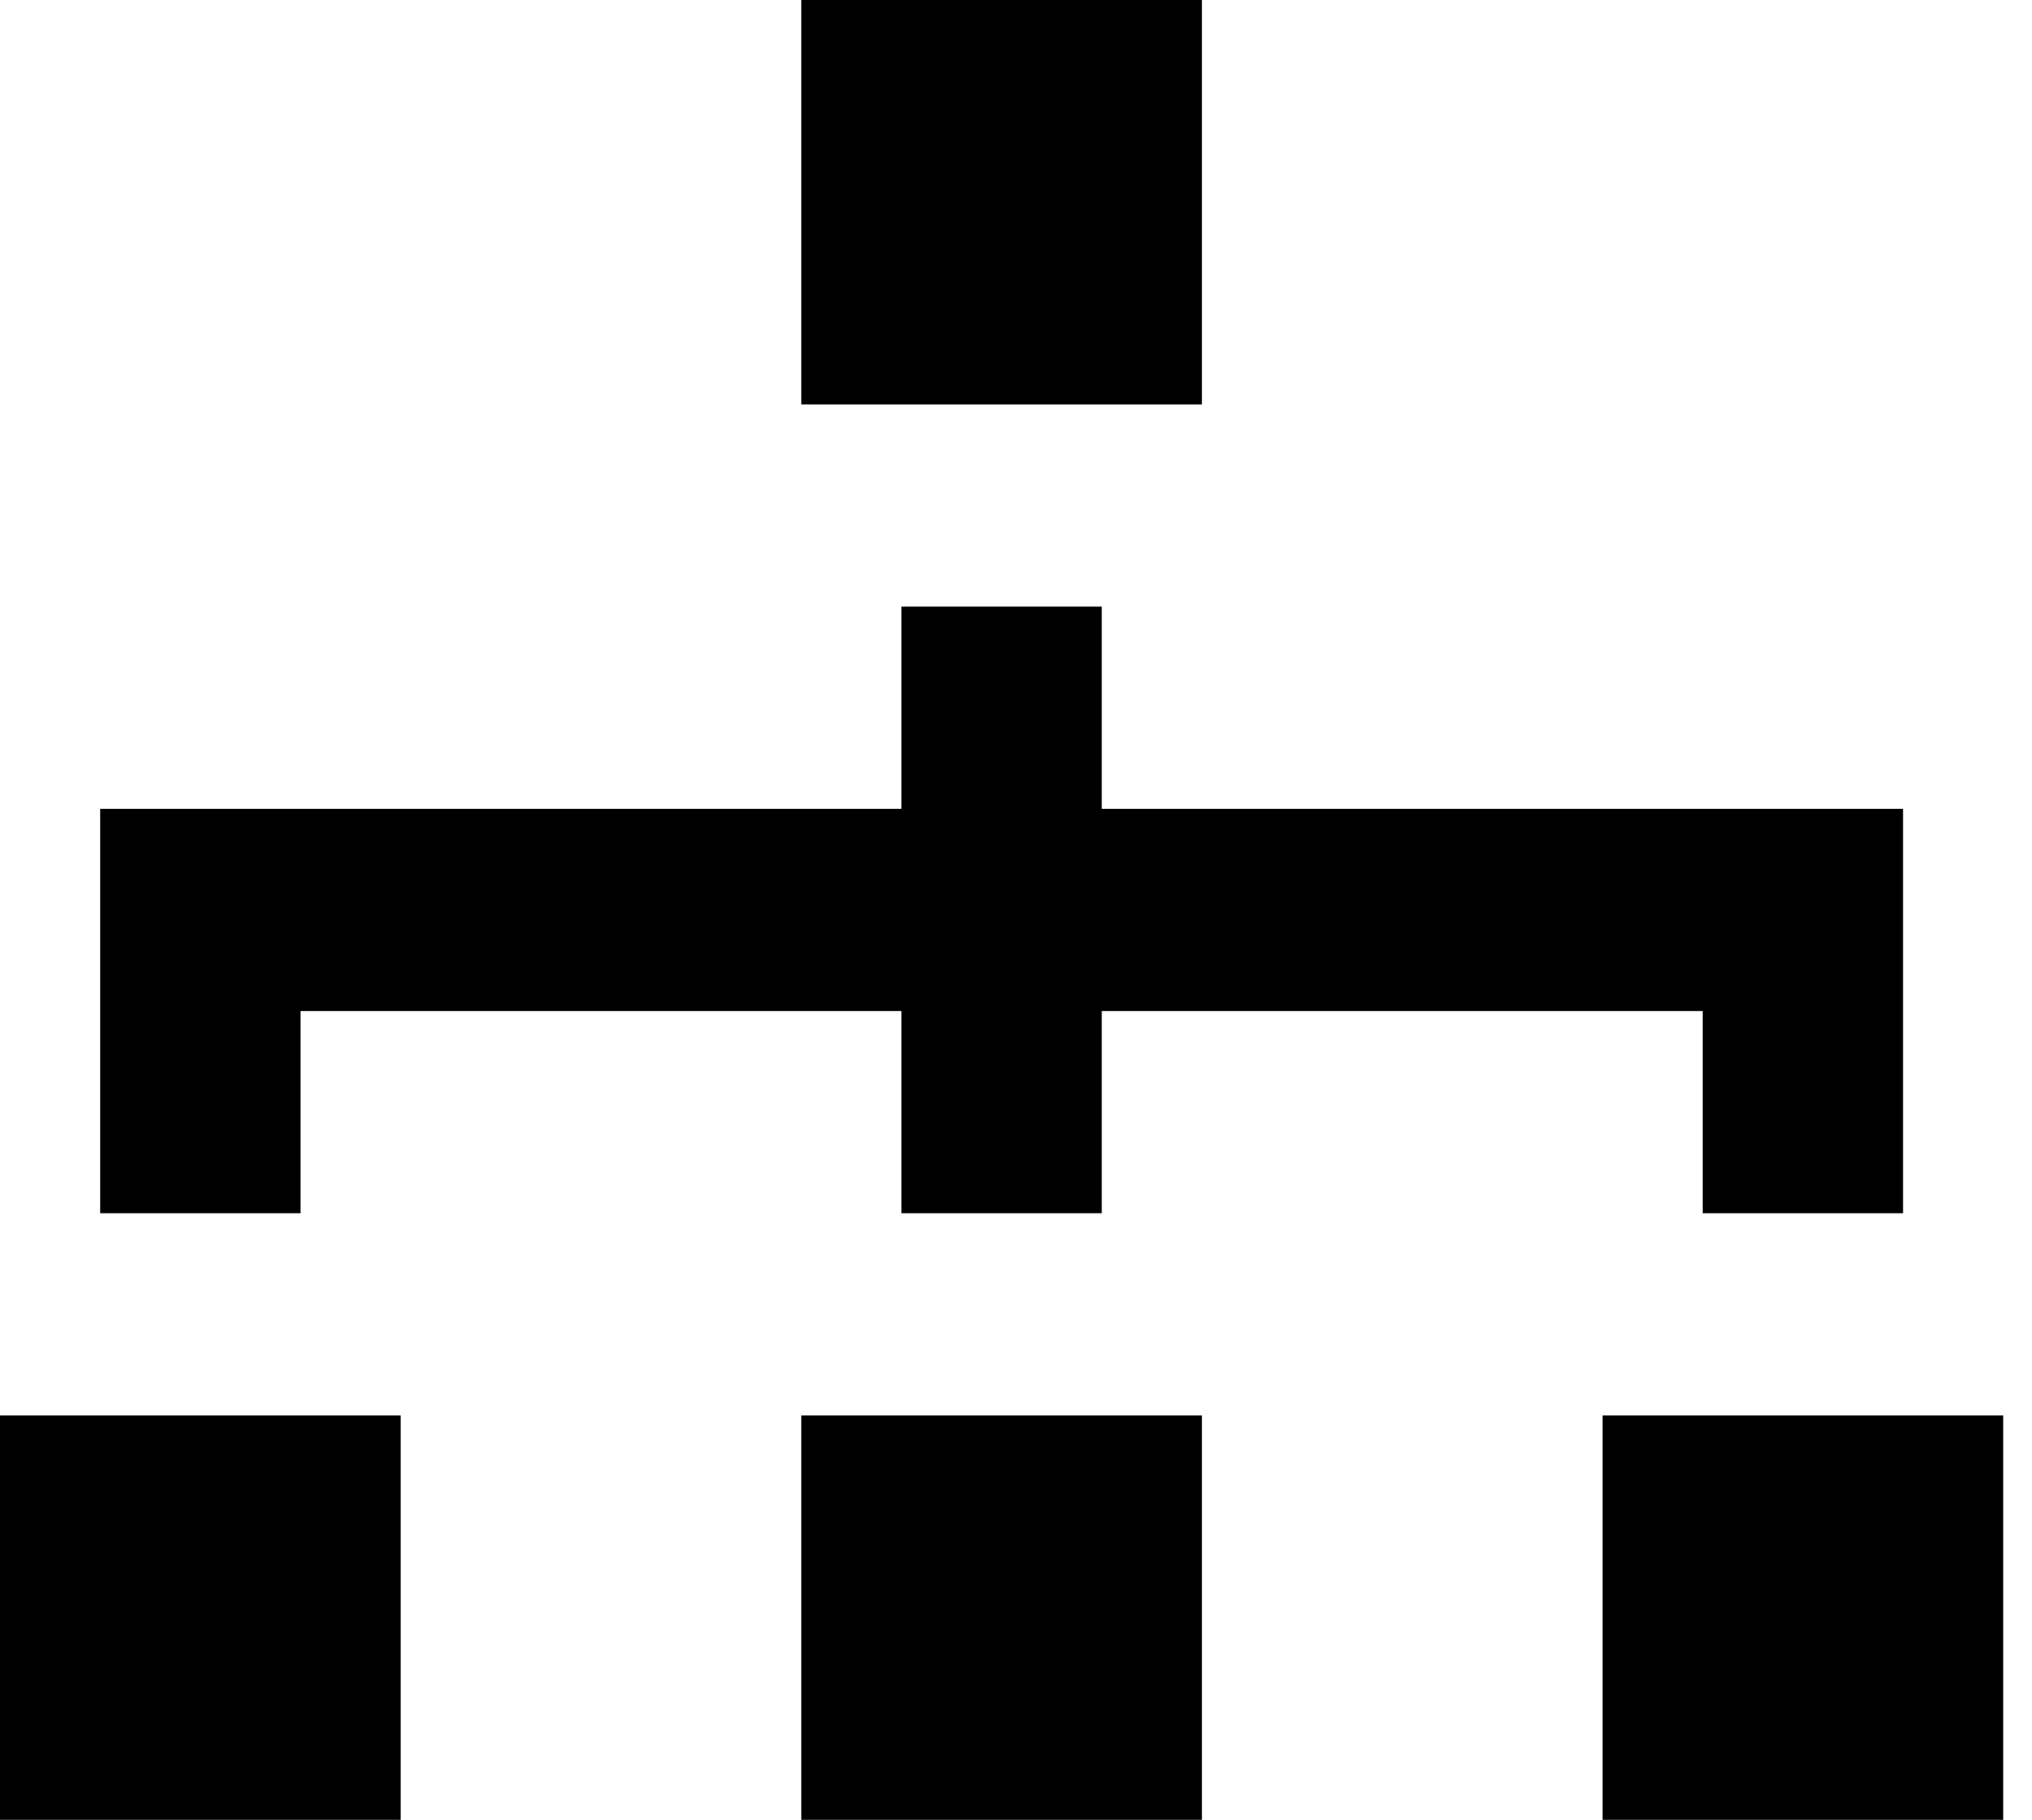 <svg width="67" height="60" viewBox="0 0 67 60" fill="none" xmlns="http://www.w3.org/2000/svg">
<path fill-rule="evenodd" clip-rule="evenodd" d="M26.42 13.333H39.63V0H26.42V13.333ZM26.42 60H39.63V46.667H26.42V60ZM52.84 60H66.05V46.667H52.84V60ZM0 60H13.21V46.667H0V60ZM9.908 40H3.303V26.667H29.723V20H36.328V26.667H62.748V40H56.142V33.333H36.328V40H29.723V33.333H9.908V40Z" fill="black"/>
</svg>
